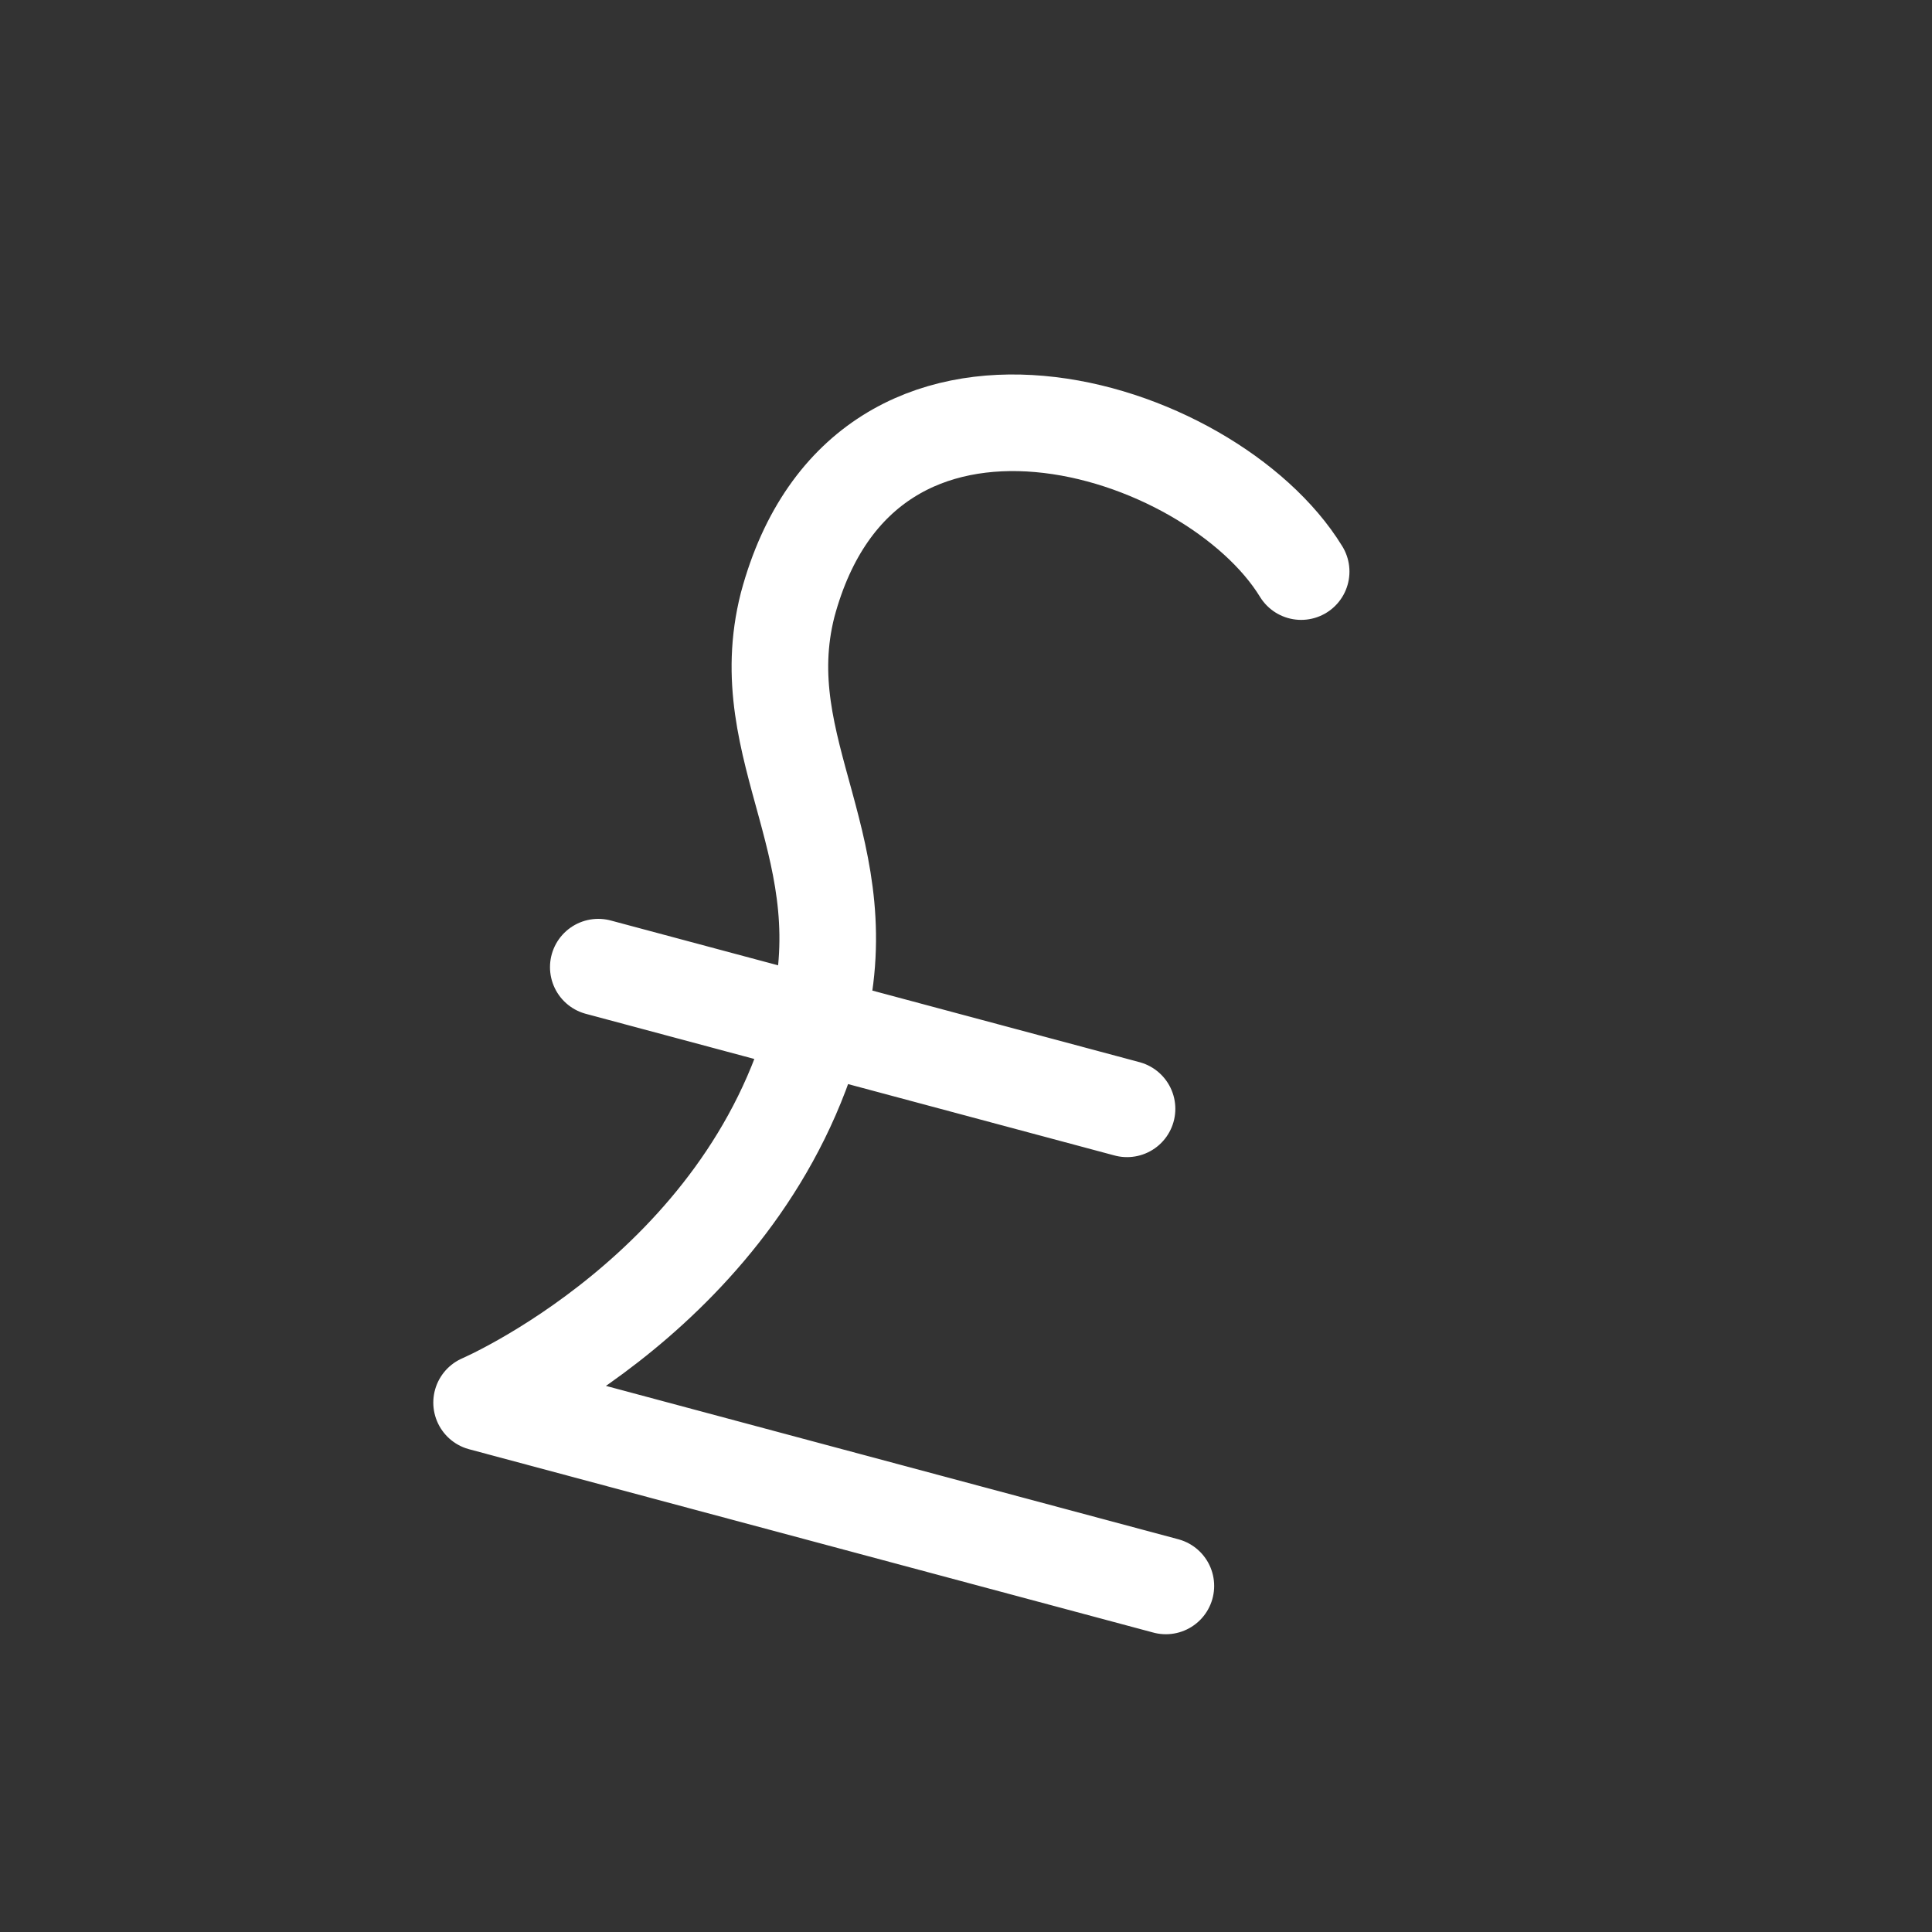 <svg width="40" height="40" viewBox="0 0 40 40" fill="none" xmlns="http://www.w3.org/2000/svg">
<rect x="0" y="0" width="40" height="40" fill="#333333" stroke="none"/>
<path d="M24.138 32.835L9.971 29.039C9.971 29.039 15.431 26.694 16.895 21.232C17.87 17.59 15.533 15.568 16.307 12.523C17.919 6.516 25.065 8.773 26.939 11.834M12.387 20.024L23.334 22.957" stroke="white" stroke-width="2" stroke-linecap="round" stroke-linejoin="round"/>
</svg>

